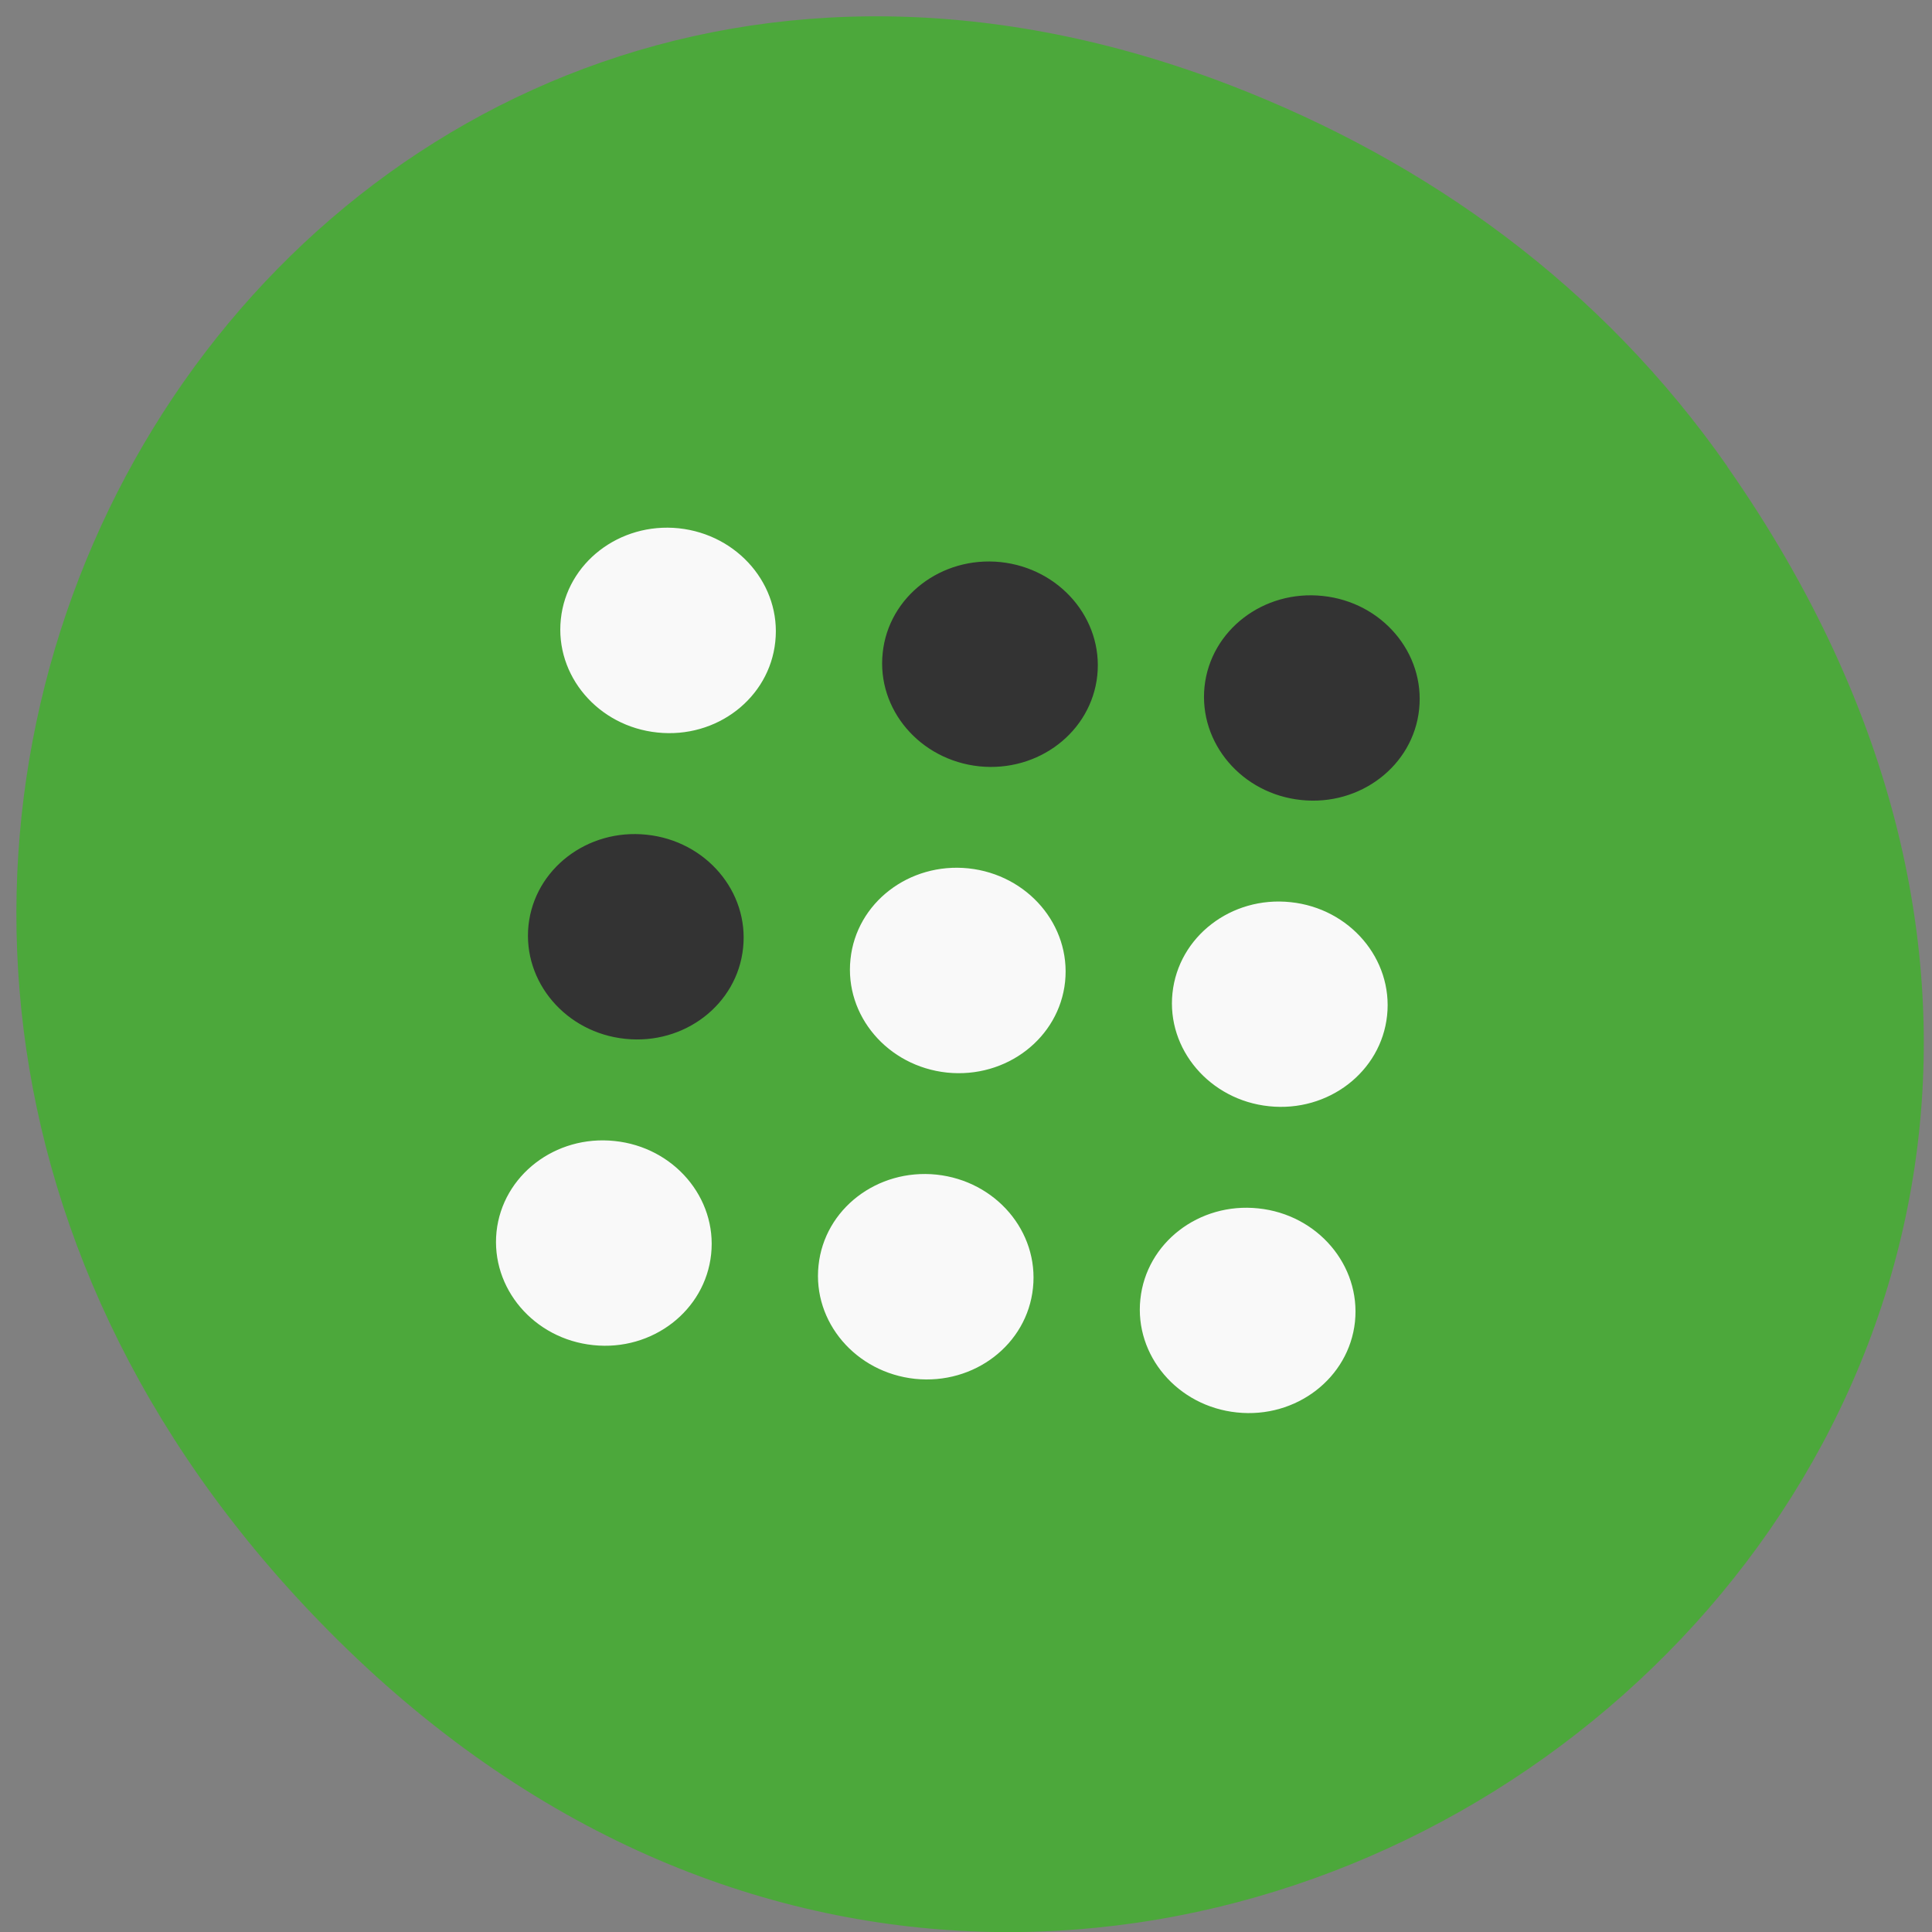 <svg xmlns="http://www.w3.org/2000/svg" viewBox="0 0 48 48"><rect x="0" y="0" width="48" height="48" fill="#808080" stroke="none"/><path d="m 42.914 11.594 c 17.04 24.34 -14.43 49.01 -34.504 29.17 c -18.91 -18.688 -1.379 -47.719 22.16 -38.645 c 4.914 1.895 9.223 5 12.348 9.473" fill="#4ca83b"/><g fill="#333"><path d="m 29.926 17.06 c 0.148 -1.398 1.461 -2.41 2.934 -2.254 c 1.473 0.152 2.547 1.414 2.398 2.816 c -0.145 1.398 -1.461 2.41 -2.93 2.254 c -1.473 -0.152 -2.547 -1.414 -2.402 -2.816"/><path d="m 21.93 16.223 c 0.145 -1.402 1.457 -2.41 2.93 -2.258 c 1.473 0.156 2.547 1.414 2.402 2.816 c -0.148 1.402 -1.461 2.41 -2.934 2.258 c -1.473 -0.156 -2.547 -1.414 -2.398 -2.816"/></g><g fill="#f9f9f9"><path d="m 13.934 15.383 c 0.145 -1.398 1.457 -2.41 2.93 -2.258 c 1.473 0.156 2.547 1.418 2.398 2.816 c -0.145 1.402 -1.457 2.414 -2.93 2.258 c -1.473 -0.152 -2.547 -1.414 -2.398 -2.816"/><path d="m 29.13 24.672 c 0.148 -1.402 1.461 -2.414 2.934 -2.258 c 1.469 0.152 2.547 1.414 2.398 2.816 c -0.148 1.398 -1.461 2.41 -2.934 2.254 c -1.469 -0.152 -2.547 -1.414 -2.398 -2.813"/><path d="m 21.13 23.832 c 0.145 -1.402 1.457 -2.41 2.93 -2.258 c 1.473 0.156 2.547 1.414 2.402 2.816 c -0.148 1.402 -1.461 2.41 -2.934 2.258 c -1.473 -0.156 -2.547 -1.414 -2.398 -2.816"/></g><path d="m 13.13 22.992 c 0.148 -1.398 1.461 -2.41 2.934 -2.254 c 1.473 0.152 2.547 1.414 2.398 2.813 c -0.145 1.402 -1.457 2.414 -2.93 2.258 c -1.473 -0.152 -2.547 -1.414 -2.402 -2.816" fill="#333"/><g fill="#f9f9f9"><path d="m 28.332 32.28 c 0.145 -1.402 1.457 -2.414 2.93 -2.258 c 1.473 0.152 2.547 1.414 2.402 2.816 c -0.148 1.398 -1.461 2.41 -2.934 2.254 c -1.473 -0.152 -2.547 -1.414 -2.398 -2.813"/><path d="m 20.336 31.441 c 0.145 -1.402 1.457 -2.41 2.93 -2.258 c 1.473 0.156 2.547 1.414 2.398 2.816 c -0.145 1.402 -1.457 2.41 -2.93 2.258 c -1.473 -0.156 -2.547 -1.414 -2.398 -2.816"/><path d="m 12.336 30.602 c 0.148 -1.398 1.461 -2.41 2.934 -2.254 c 1.473 0.152 2.547 1.414 2.398 2.813 c -0.148 1.402 -1.461 2.414 -2.93 2.258 c -1.473 -0.152 -2.547 -1.414 -2.402 -2.816"/></g></svg>